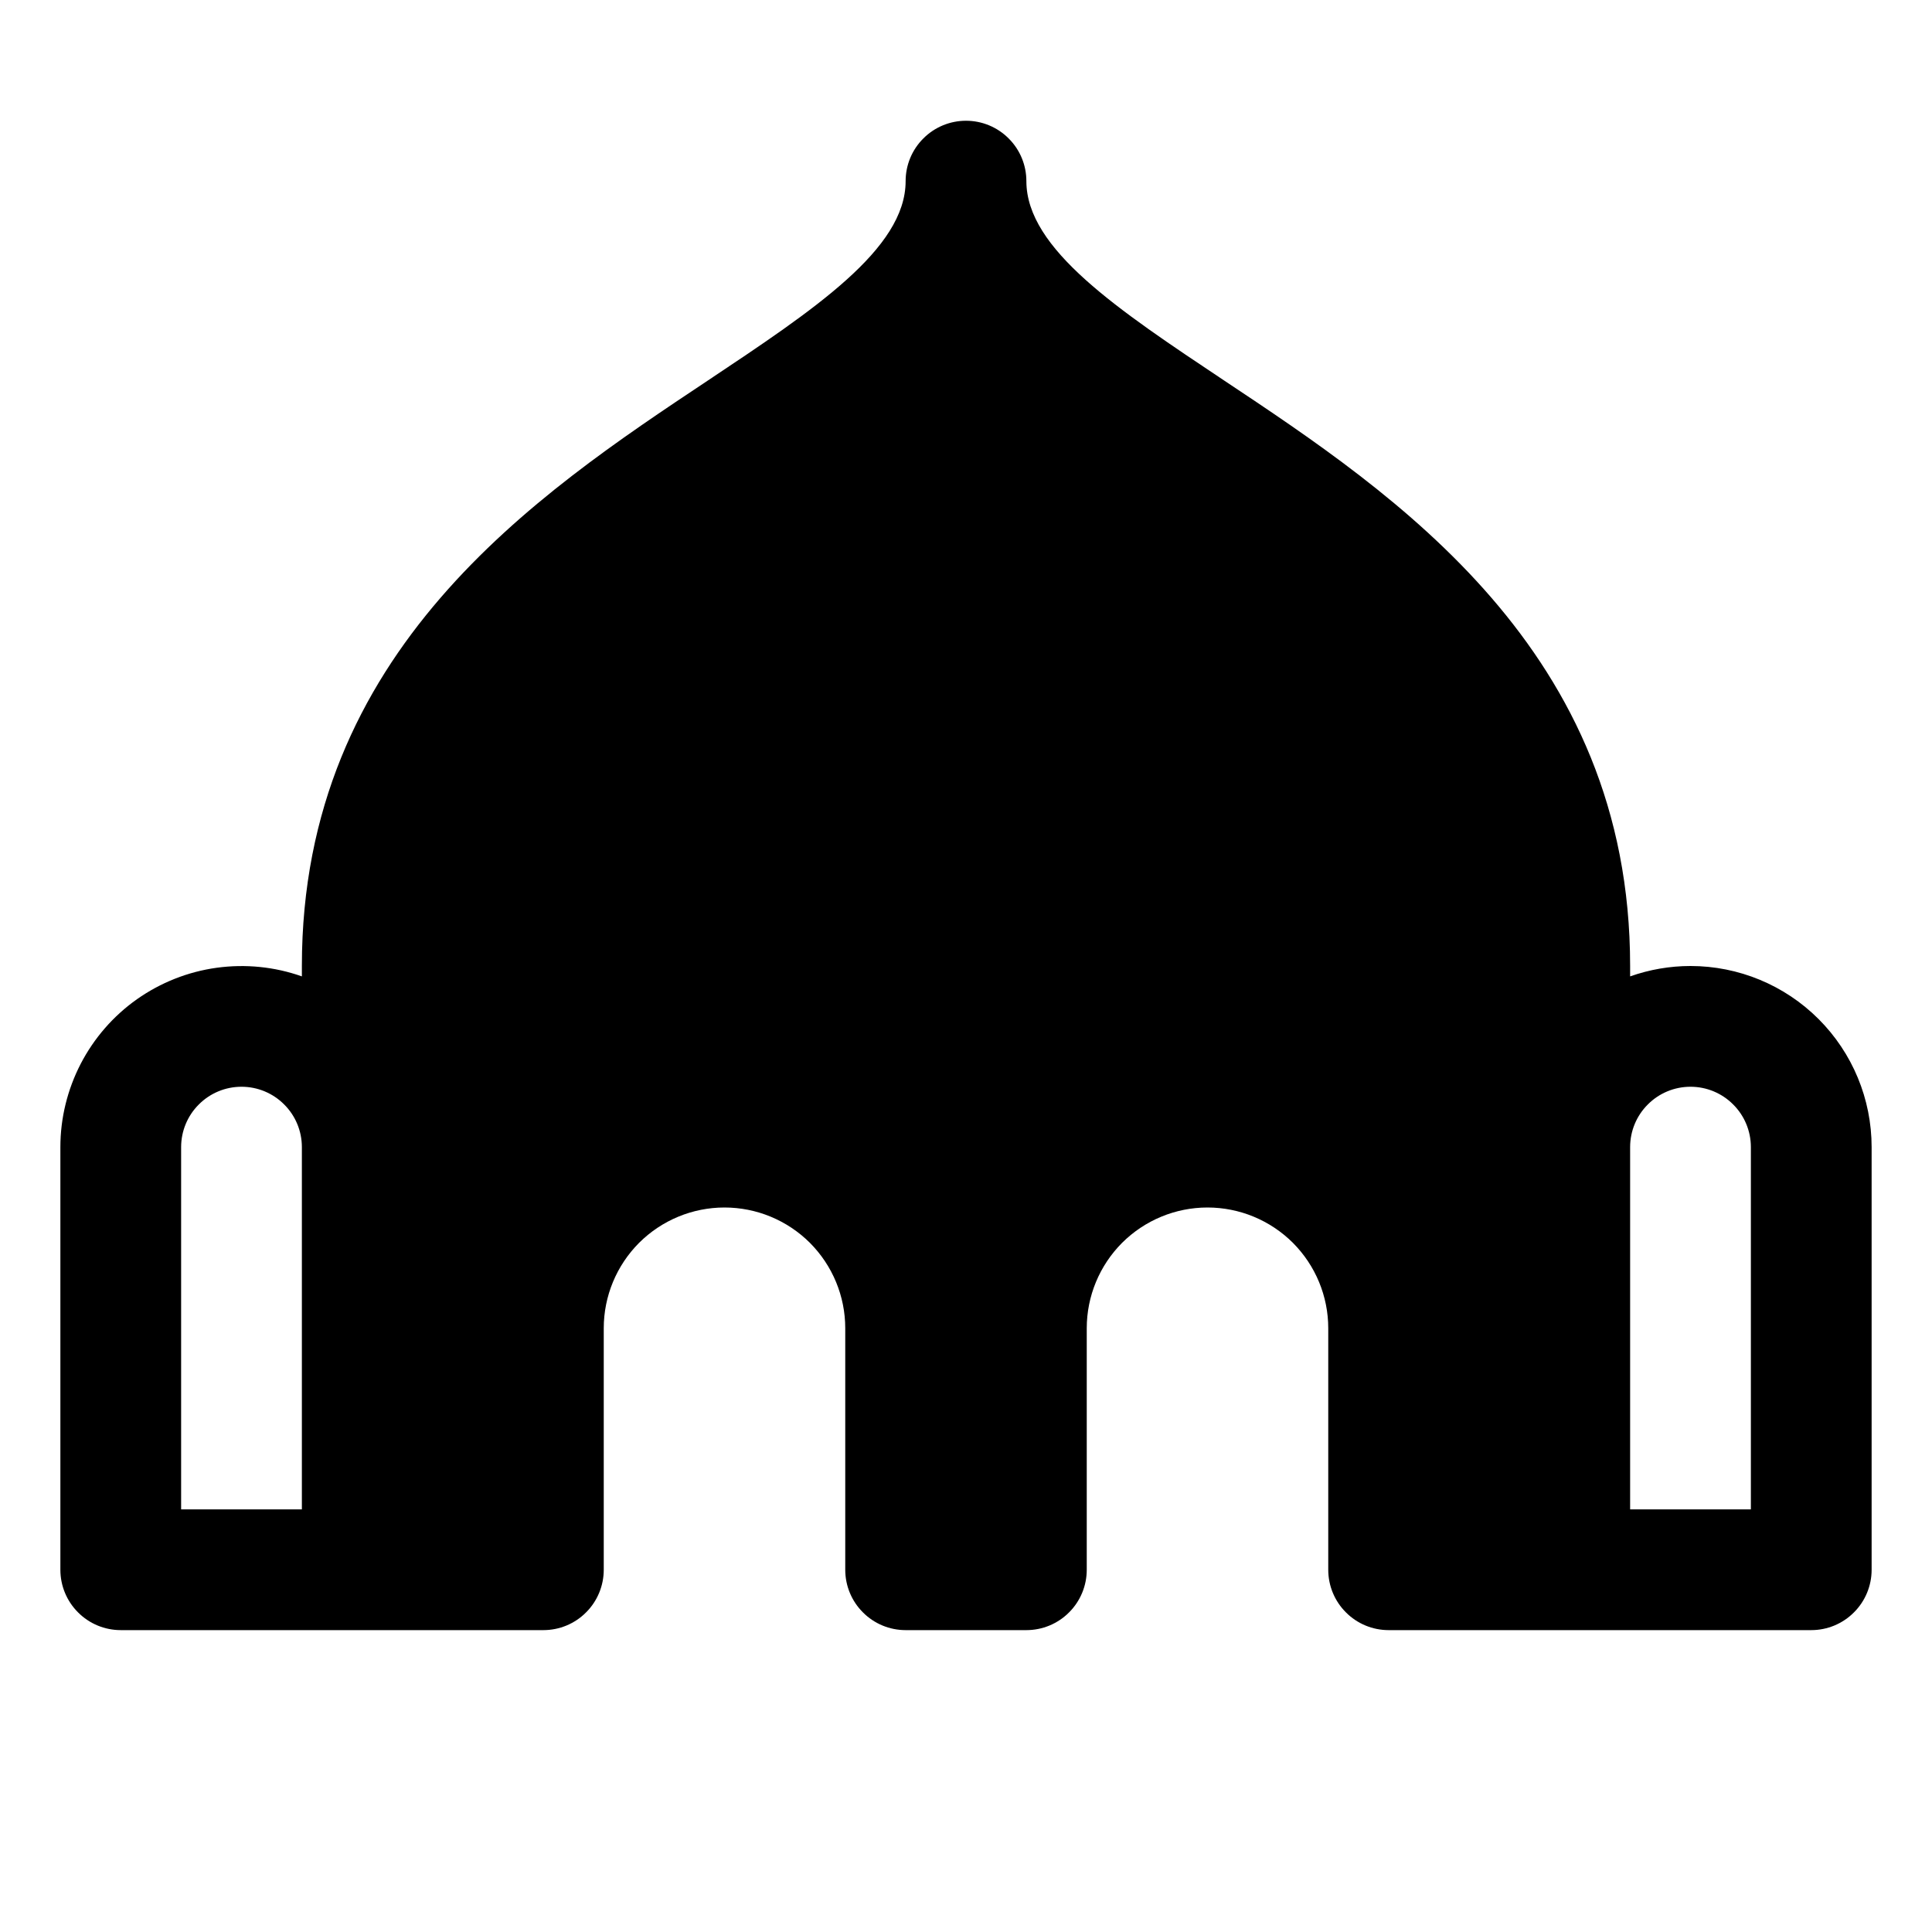 <svg width="24" height="24" viewBox="0 0 24 24" fill="none" xmlns="http://www.w3.org/2000/svg">
<path d="M21 12C20.744 12 20.491 12.044 20.25 12.129V12C20.25 8.083 17.337 6.144 15.21 4.729C13.89 3.849 12.75 3.094 12.75 2.25C12.75 2.051 12.671 1.86 12.53 1.72C12.39 1.579 12.199 1.5 12 1.5C11.801 1.5 11.61 1.579 11.47 1.72C11.329 1.86 11.25 2.051 11.25 2.25C11.25 3.094 10.11 3.849 8.79 4.729C6.663 6.144 3.75 8.083 3.75 12V12.129C3.411 12.009 3.048 11.973 2.691 12.022C2.335 12.071 1.995 12.206 1.701 12.413C1.407 12.621 1.168 12.896 1.002 13.216C0.837 13.536 0.75 13.89 0.75 14.25V19.5C0.75 19.699 0.829 19.89 0.97 20.03C1.11 20.171 1.301 20.25 1.5 20.25H6.75C6.949 20.25 7.14 20.171 7.28 20.03C7.421 19.89 7.5 19.699 7.5 19.5V16.5C7.5 16.102 7.658 15.721 7.939 15.439C8.221 15.158 8.602 15 9 15C9.398 15 9.779 15.158 10.061 15.439C10.342 15.721 10.5 16.102 10.5 16.5V19.5C10.5 19.699 10.579 19.89 10.72 20.03C10.86 20.171 11.051 20.25 11.25 20.25H12.75C12.949 20.25 13.14 20.171 13.28 20.03C13.421 19.89 13.5 19.699 13.5 19.5V16.5C13.5 16.102 13.658 15.721 13.939 15.439C14.221 15.158 14.602 15 15 15C15.398 15 15.779 15.158 16.061 15.439C16.342 15.721 16.5 16.102 16.5 16.5V19.5C16.5 19.699 16.579 19.89 16.72 20.03C16.86 20.171 17.051 20.25 17.25 20.25H22.5C22.699 20.25 22.89 20.171 23.03 20.03C23.171 19.89 23.25 19.699 23.25 19.5V14.25C23.25 13.653 23.013 13.081 22.591 12.659C22.169 12.237 21.597 12 21 12ZM3.75 18.75H2.25V14.25C2.25 14.051 2.329 13.86 2.47 13.72C2.61 13.579 2.801 13.5 3 13.5C3.199 13.5 3.39 13.579 3.53 13.72C3.671 13.86 3.75 14.051 3.75 14.25V18.75ZM21.75 18.75H20.25V14.25C20.25 14.051 20.329 13.86 20.47 13.72C20.61 13.579 20.801 13.5 21 13.5C21.199 13.5 21.39 13.579 21.53 13.72C21.671 13.86 21.75 14.051 21.75 14.25V18.75Z" fill="black"/>
</svg>
